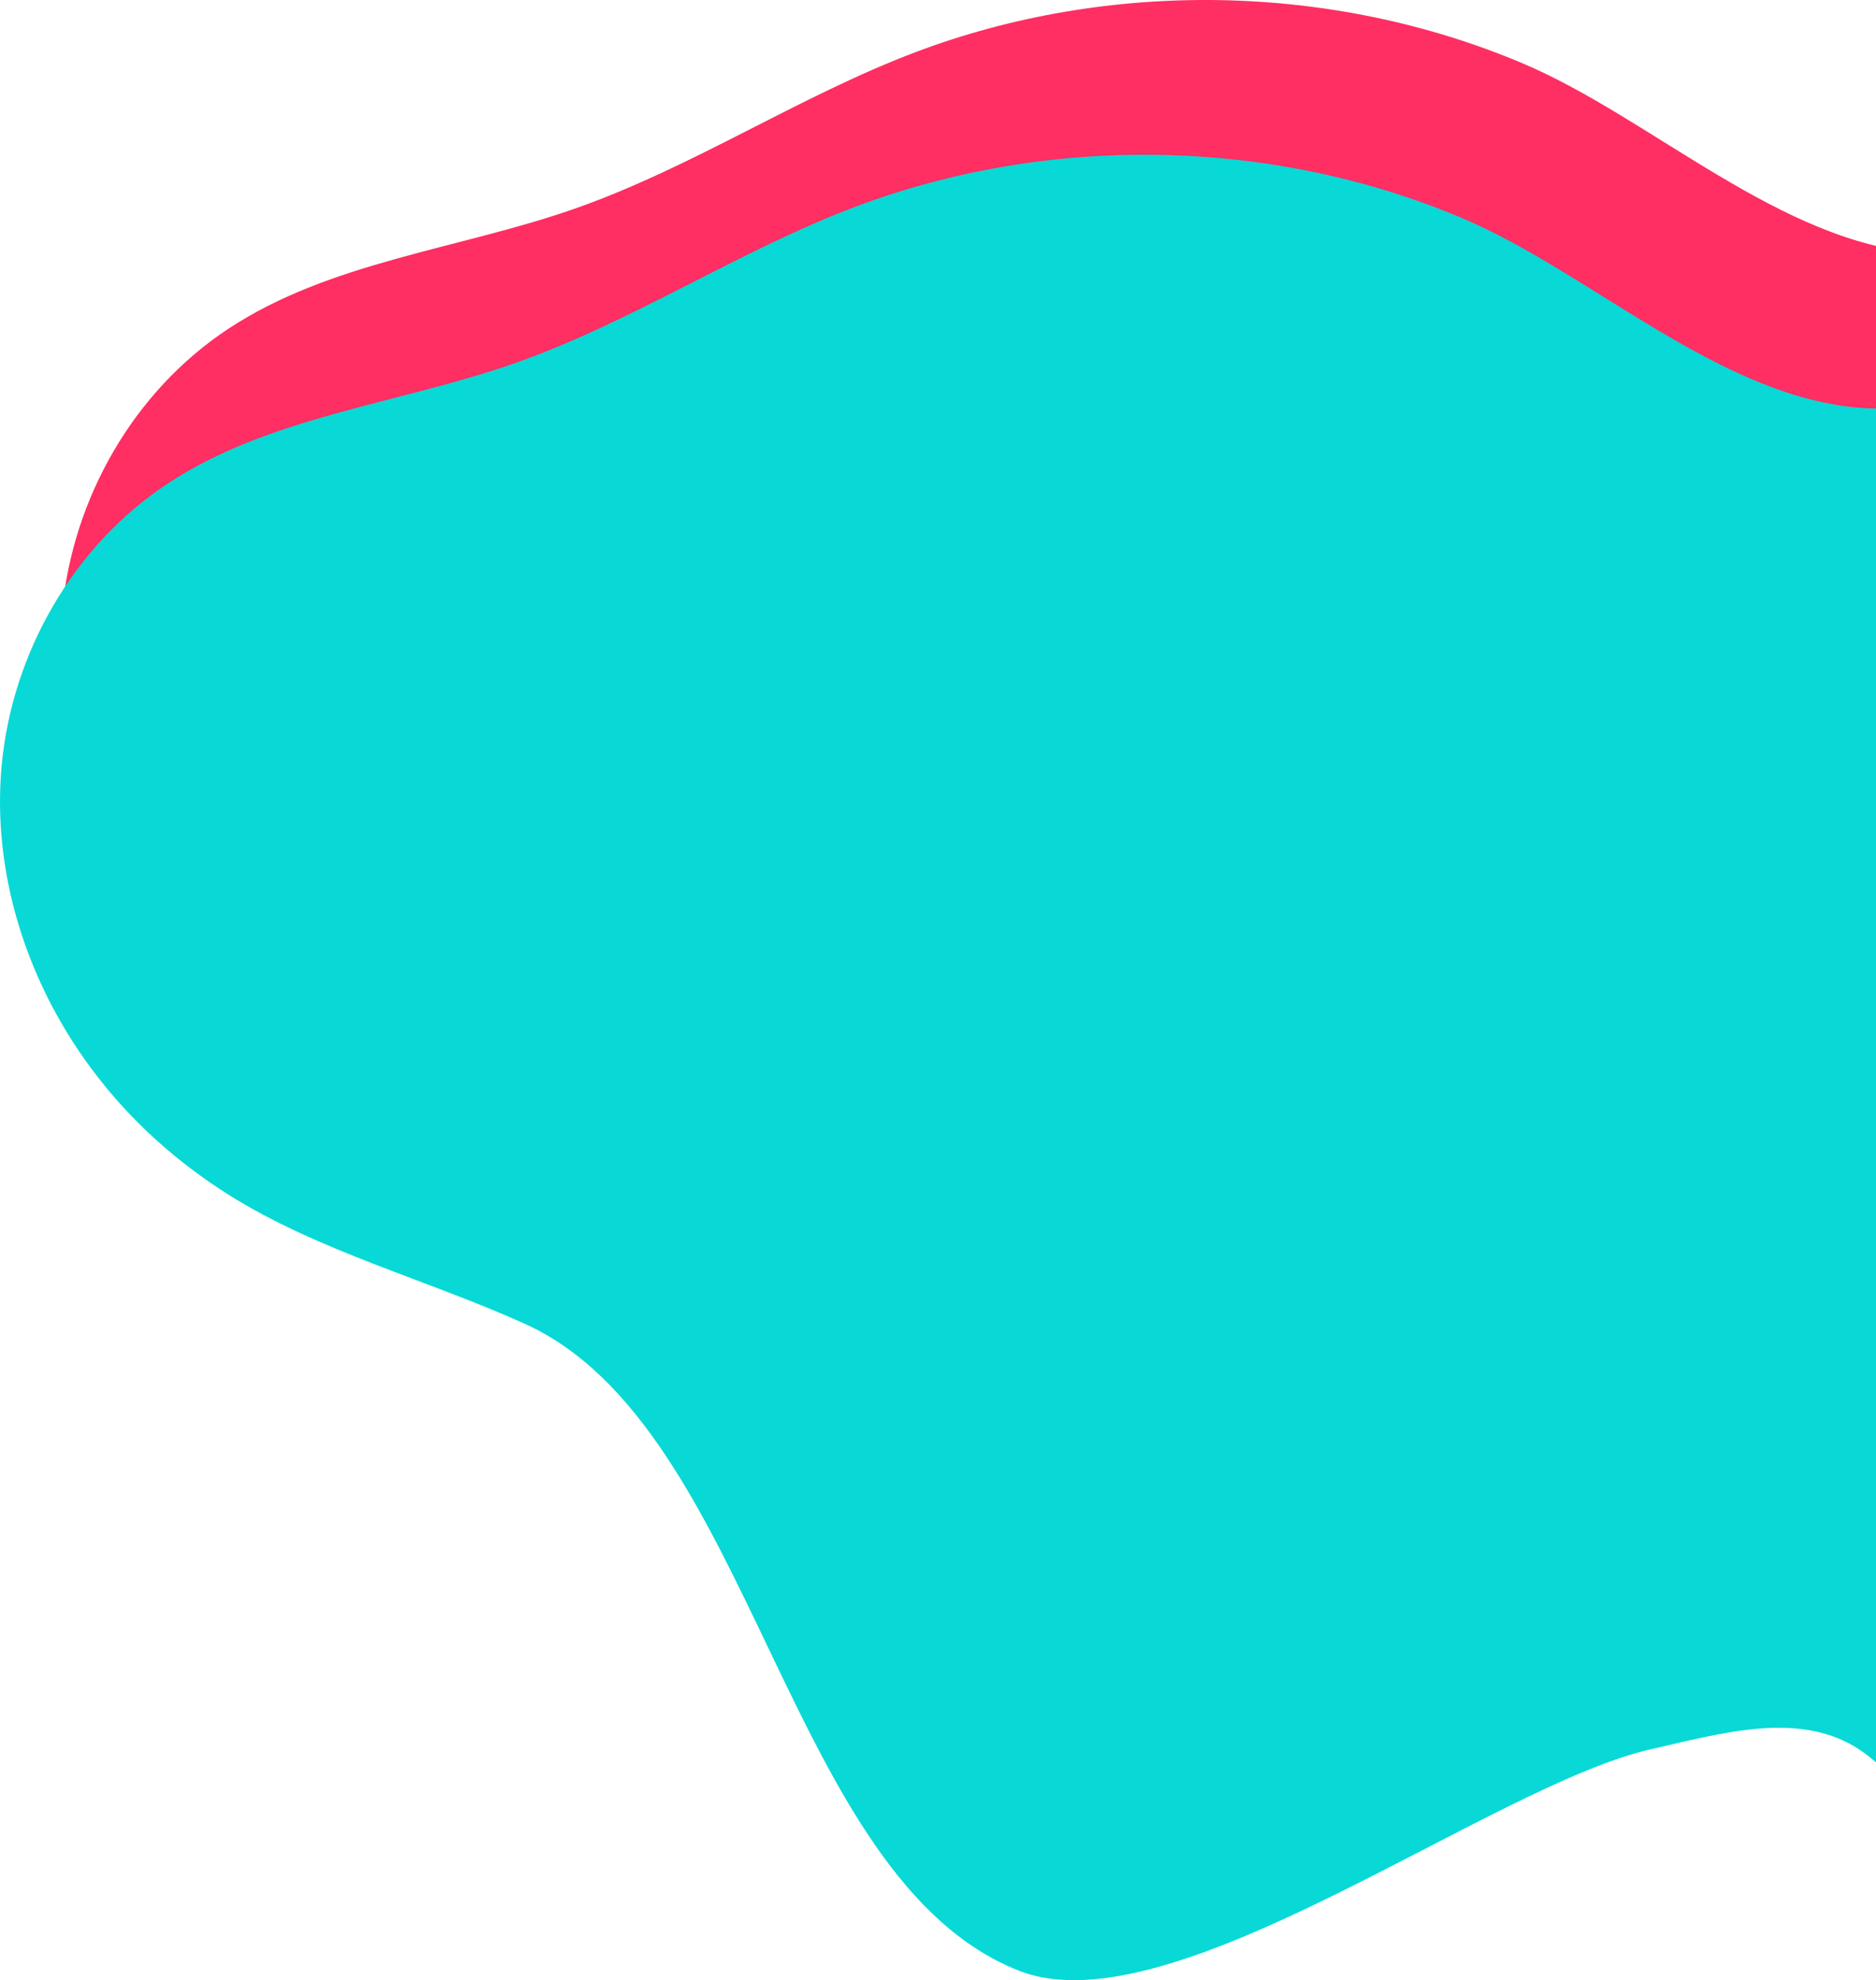 <svg width="651" height="687" viewBox="0 0 651 687" fill="none" xmlns="http://www.w3.org/2000/svg">
<path d="M801.522 88.62C806.566 93.726 808.508 100.906 810.681 107.656C828.17 162.055 871.266 205.811 920.346 237.064C941.13 250.311 966.434 268.073 961.887 291.793C959.438 304.541 948.696 313.925 940.716 324.307C923.972 346.046 918.542 375.595 926.522 401.62C935.598 431.23 960.966 458.86 953.114 488.801C948.273 507.23 931.833 520.346 916.029 531.619C891.372 549.194 865.93 565.658 839.703 581.011C822.122 591.301 803.418 601.315 782.928 602.62C764.887 603.772 747.214 598.051 730.084 592.407C715.117 587.469 699.773 582.332 687.687 572.441C679.799 565.983 673.512 557.651 664.749 552.368C644.167 539.959 617.731 547.822 594.131 553.136C538.442 565.607 427.693 650.842 374.701 630.07C293.414 598.202 282.606 441.49 203.096 405.582C168.909 390.14 131.722 380.556 100.067 360.667C82.233 349.343 66.907 335.507 54.78 319.784C30.848 288.983 17.906 249.712 21.643 211.27C25.38 172.829 46.321 135.785 79.209 114.084C114.417 90.854 158.886 86.516 198.944 72.57C240.31 58.164 277.111 33.407 318.081 17.949C351.24 5.482 387.325 -0.634 423.687 0.052C460.049 0.738 495.765 8.207 528.216 21.912C572.803 40.687 617.998 84.588 667.658 87.89C703.032 90.217 773.899 60.653 801.522 88.62Z" fill="#FF2E63"/>
<path d="M780.515 142.304C785.559 147.41 787.502 154.59 789.674 161.34C807.163 215.739 850.259 259.495 899.339 290.749C920.123 303.995 945.427 321.757 940.88 345.477C938.431 358.225 927.689 367.609 919.709 377.991C902.966 399.73 897.535 429.279 905.515 455.304C914.591 484.914 939.959 512.544 932.108 542.485C927.266 560.915 910.826 574.03 895.022 585.303C870.365 602.878 844.924 619.342 818.696 634.695C801.115 644.985 782.411 654.999 761.922 656.304C743.88 657.456 726.207 651.735 709.077 646.091C694.11 641.153 678.766 636.016 666.68 626.125C658.792 619.667 652.505 611.335 643.742 606.052C623.161 593.643 596.725 601.506 573.124 606.82C517.435 619.291 406.686 704.526 353.694 683.754C272.407 651.886 261.599 495.174 182.089 459.266C147.903 443.824 110.716 434.24 79.061 414.351C61.227 403.027 45.901 389.191 33.773 373.468C9.841 342.667 -3.101 303.396 0.636 264.954C4.373 226.513 25.314 189.469 58.203 167.768C93.411 144.539 137.879 140.2 177.938 126.255C219.304 111.849 256.104 87.091 297.074 71.633C330.233 59.166 366.318 53.05 402.68 53.736C439.042 54.422 474.759 61.891 507.209 75.596C551.796 94.371 596.992 138.272 646.651 141.574C682.025 143.901 752.892 114.337 780.515 142.304Z" fill="#08D9D6"/>
</svg>
